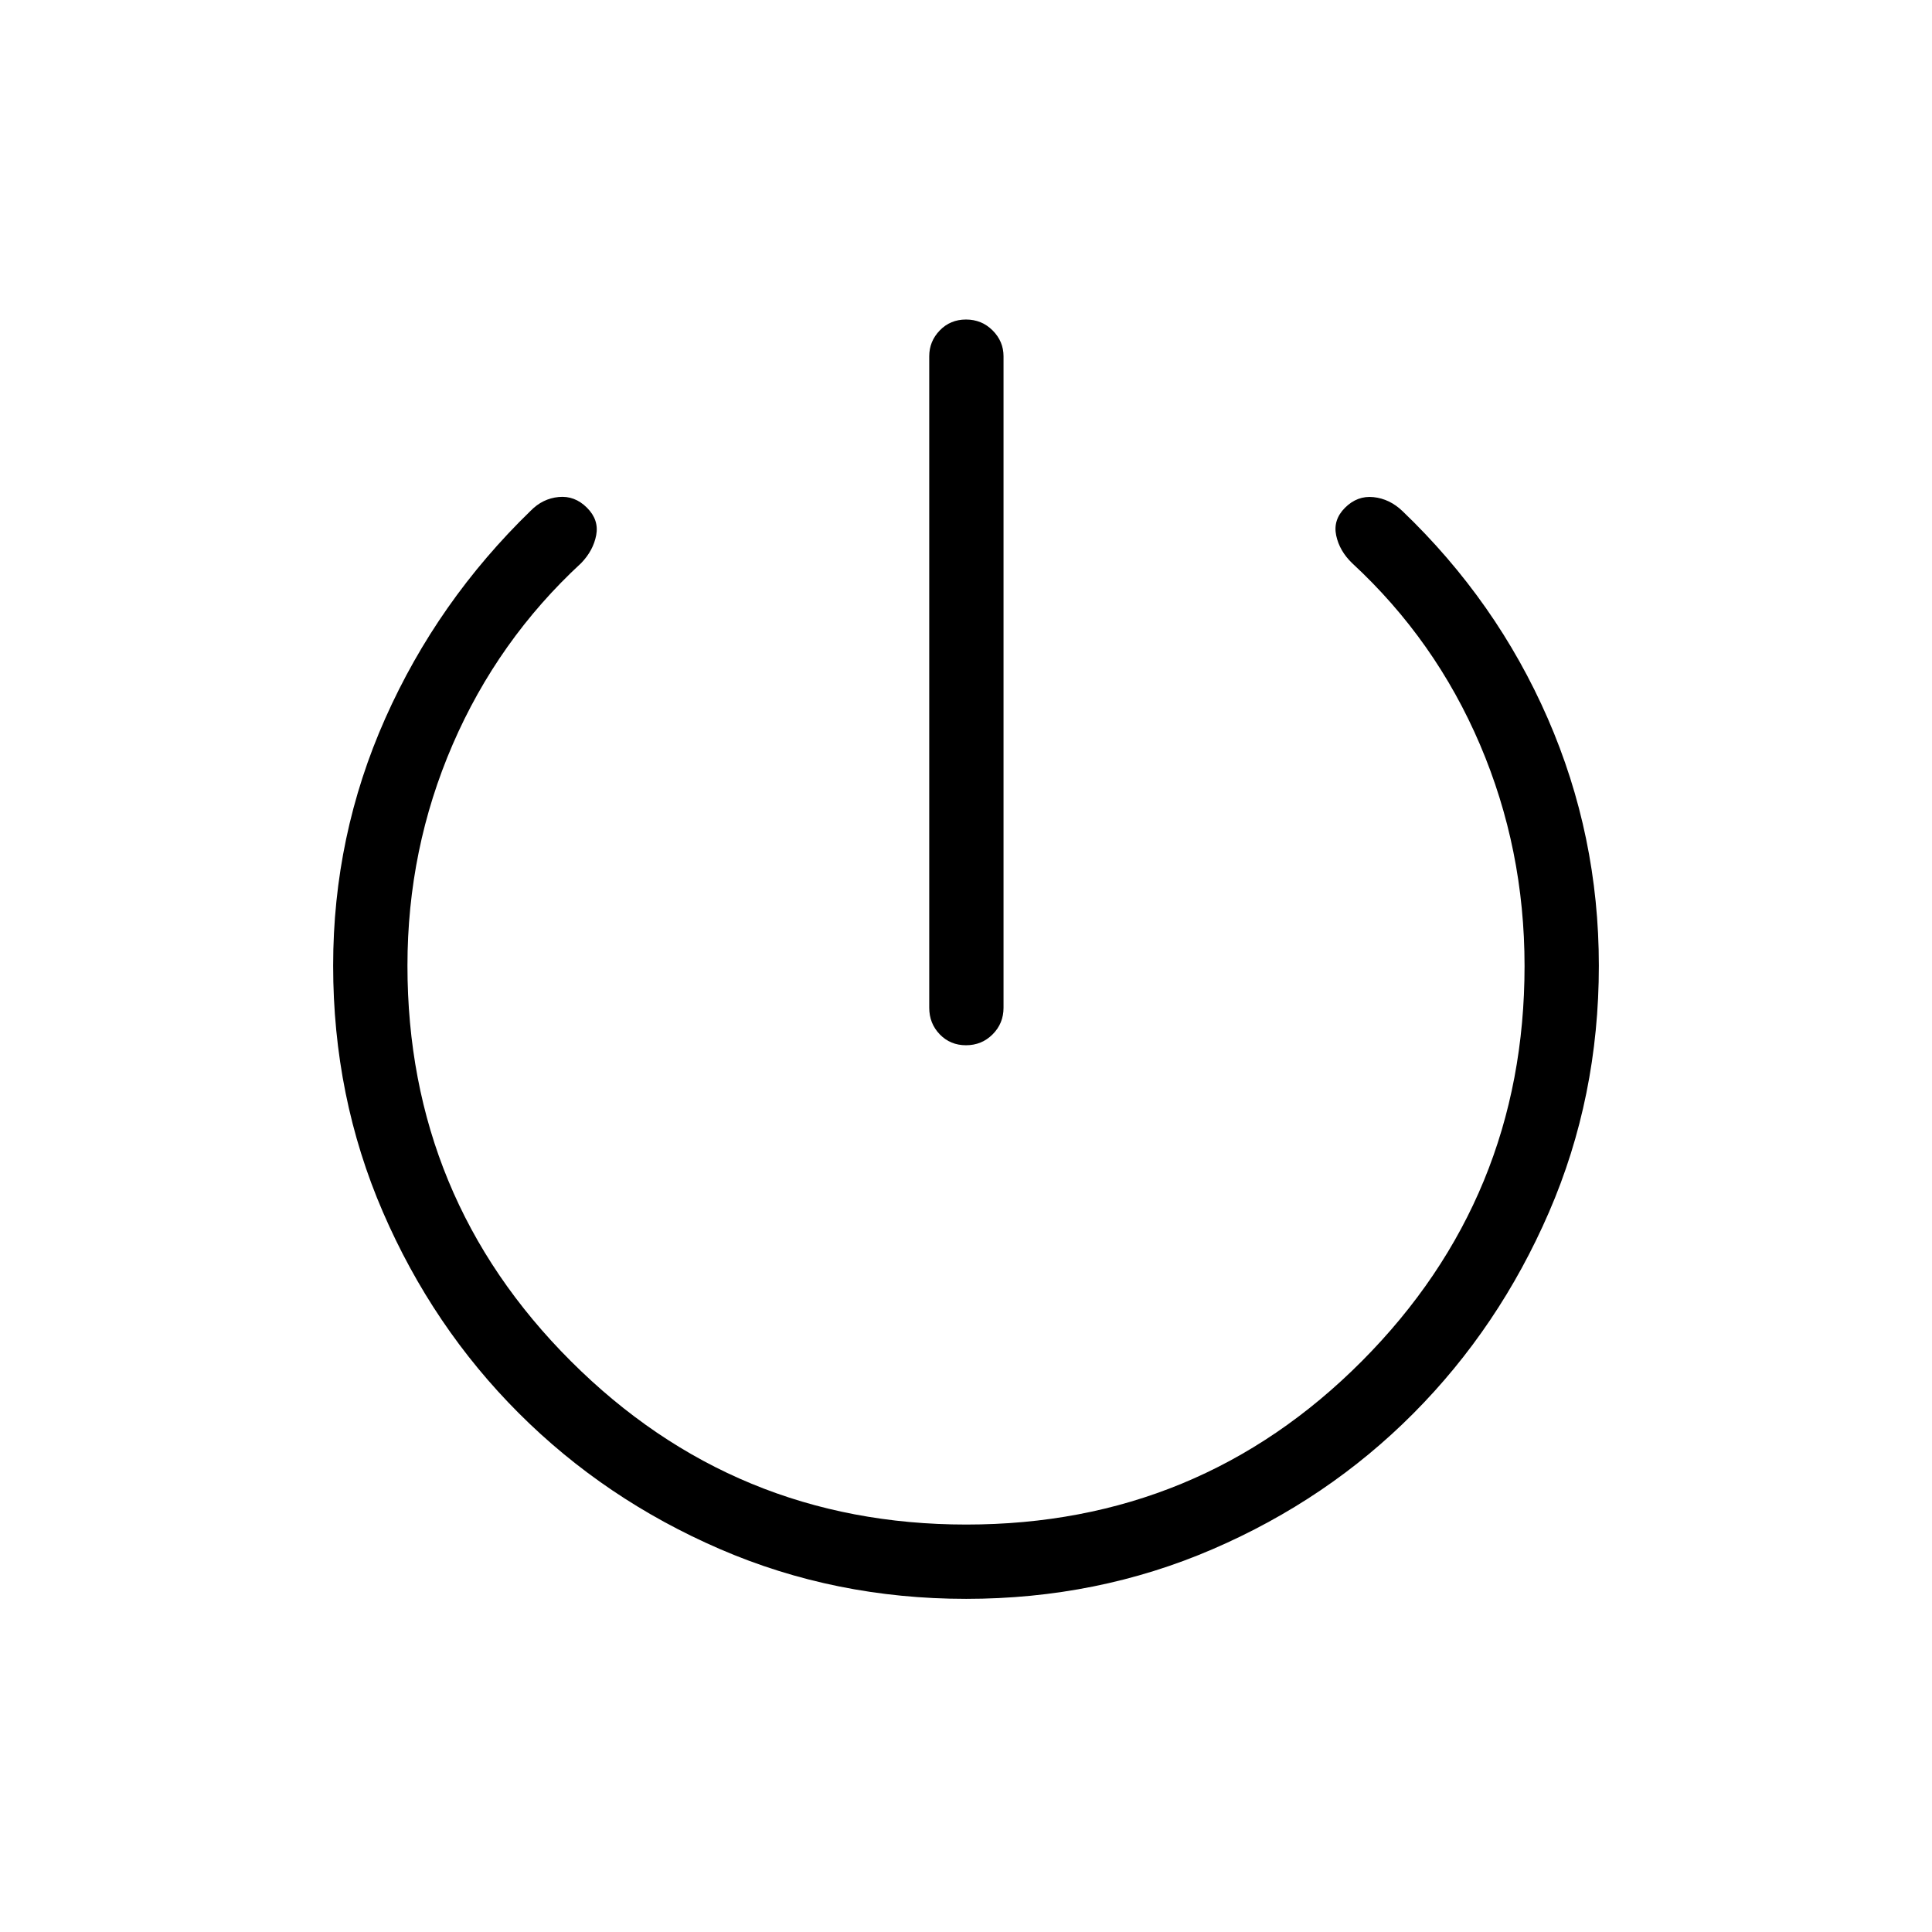 <svg xmlns="http://www.w3.org/2000/svg" height="24" viewBox="0 -960 960 960" width="24"><path d="M461.73-459.27v-323.69q0-7.42 5.23-12.85 5.23-5.42 13.04-5.42 7.81 0 13.23 5.42 5.42 5.43 5.42 12.85v323.69q0 7.81-5.42 13.23-5.42 5.42-13.23 5.42-7.81 0-13.04-5.42-5.23-5.42-5.23-13.23Zm18.29 293.73q-65.1 0-122.26-24.72-57.17-24.73-99.97-67.53t-67.53-99.97q-24.72-57.16-24.72-122.43 0-64.62 25.9-122.85 25.91-58.23 72.27-103.19 5.91-6.04 13.9-6.81 7.99-.77 14.08 5.35 6 6 4.56 13.61-1.44 7.62-7.44 13.85-41.43 38.27-63.89 90.19-22.46 51.92-22.46 109.9 0 115.41 81.25 196.54 81.25 81.14 196.41 81.14 115.76 0 196.59-81.21 80.83-81.22 80.83-196.33 0-58.12-22.14-110-22.14-51.89-63.44-90.08-6.38-6.11-8.02-13.86-1.63-7.75 4.37-13.75 6.11-6.12 14.15-5.29 8.04.83 14.42 6.94 46.77 44.77 72.18 103 25.4 58.23 25.4 122.87 0 65.29-24.77 122.47-24.78 57.19-67.37 100-42.59 42.82-99.8 67.49-57.2 24.67-122.5 24.67Z"/></svg>